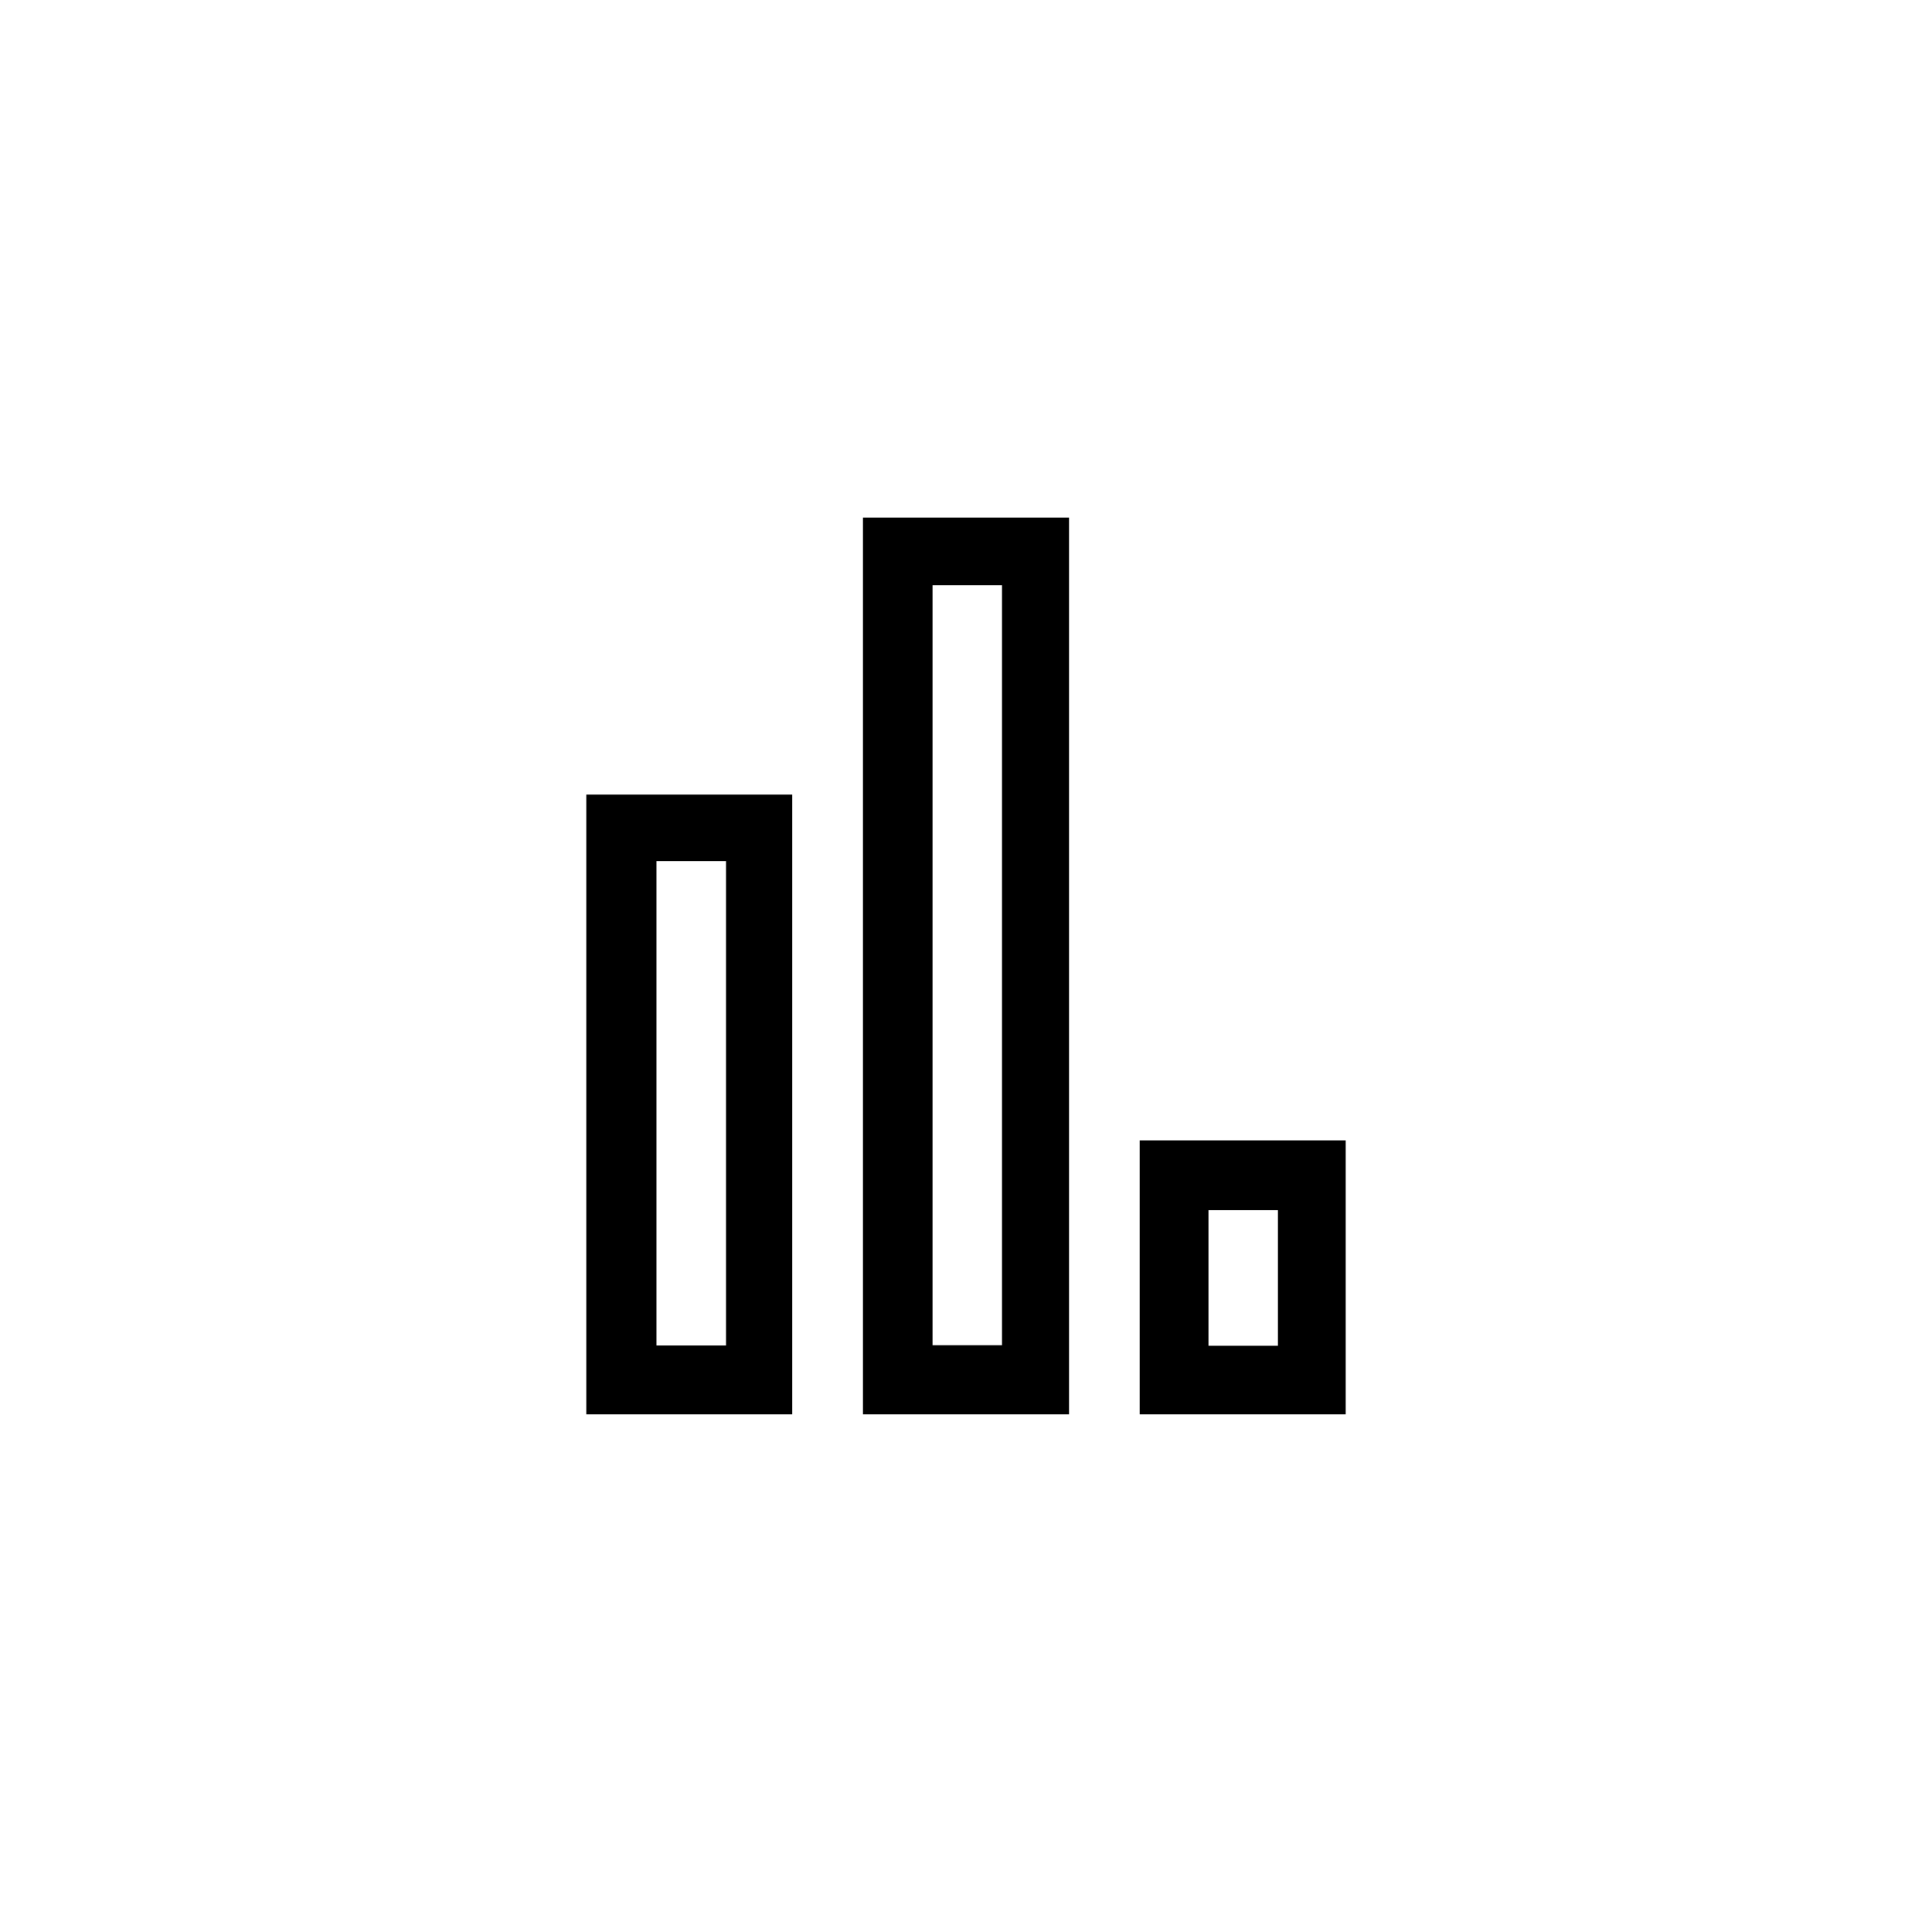 <svg version="1.1" xmlns="http://www.w3.org/2000/svg" width="1024" height="1024" viewBox="0 0 1024 1024">
<path d="M310.747 749.641h109.166v-328.485h-109.166v328.485zM347.941 456.375h36.864v256.768h-36.864v-256.768zM604.050 604.416v145.225h109.202v-145.225h-109.202zM677.339 713.289h-36.827v-71.863h36.827v71.863zM457.399 749.641h109.202v-475.319h-109.202v475.319zM494.263 310.162h36.827v402.834h-36.827v-402.834z"></path>
</svg>
